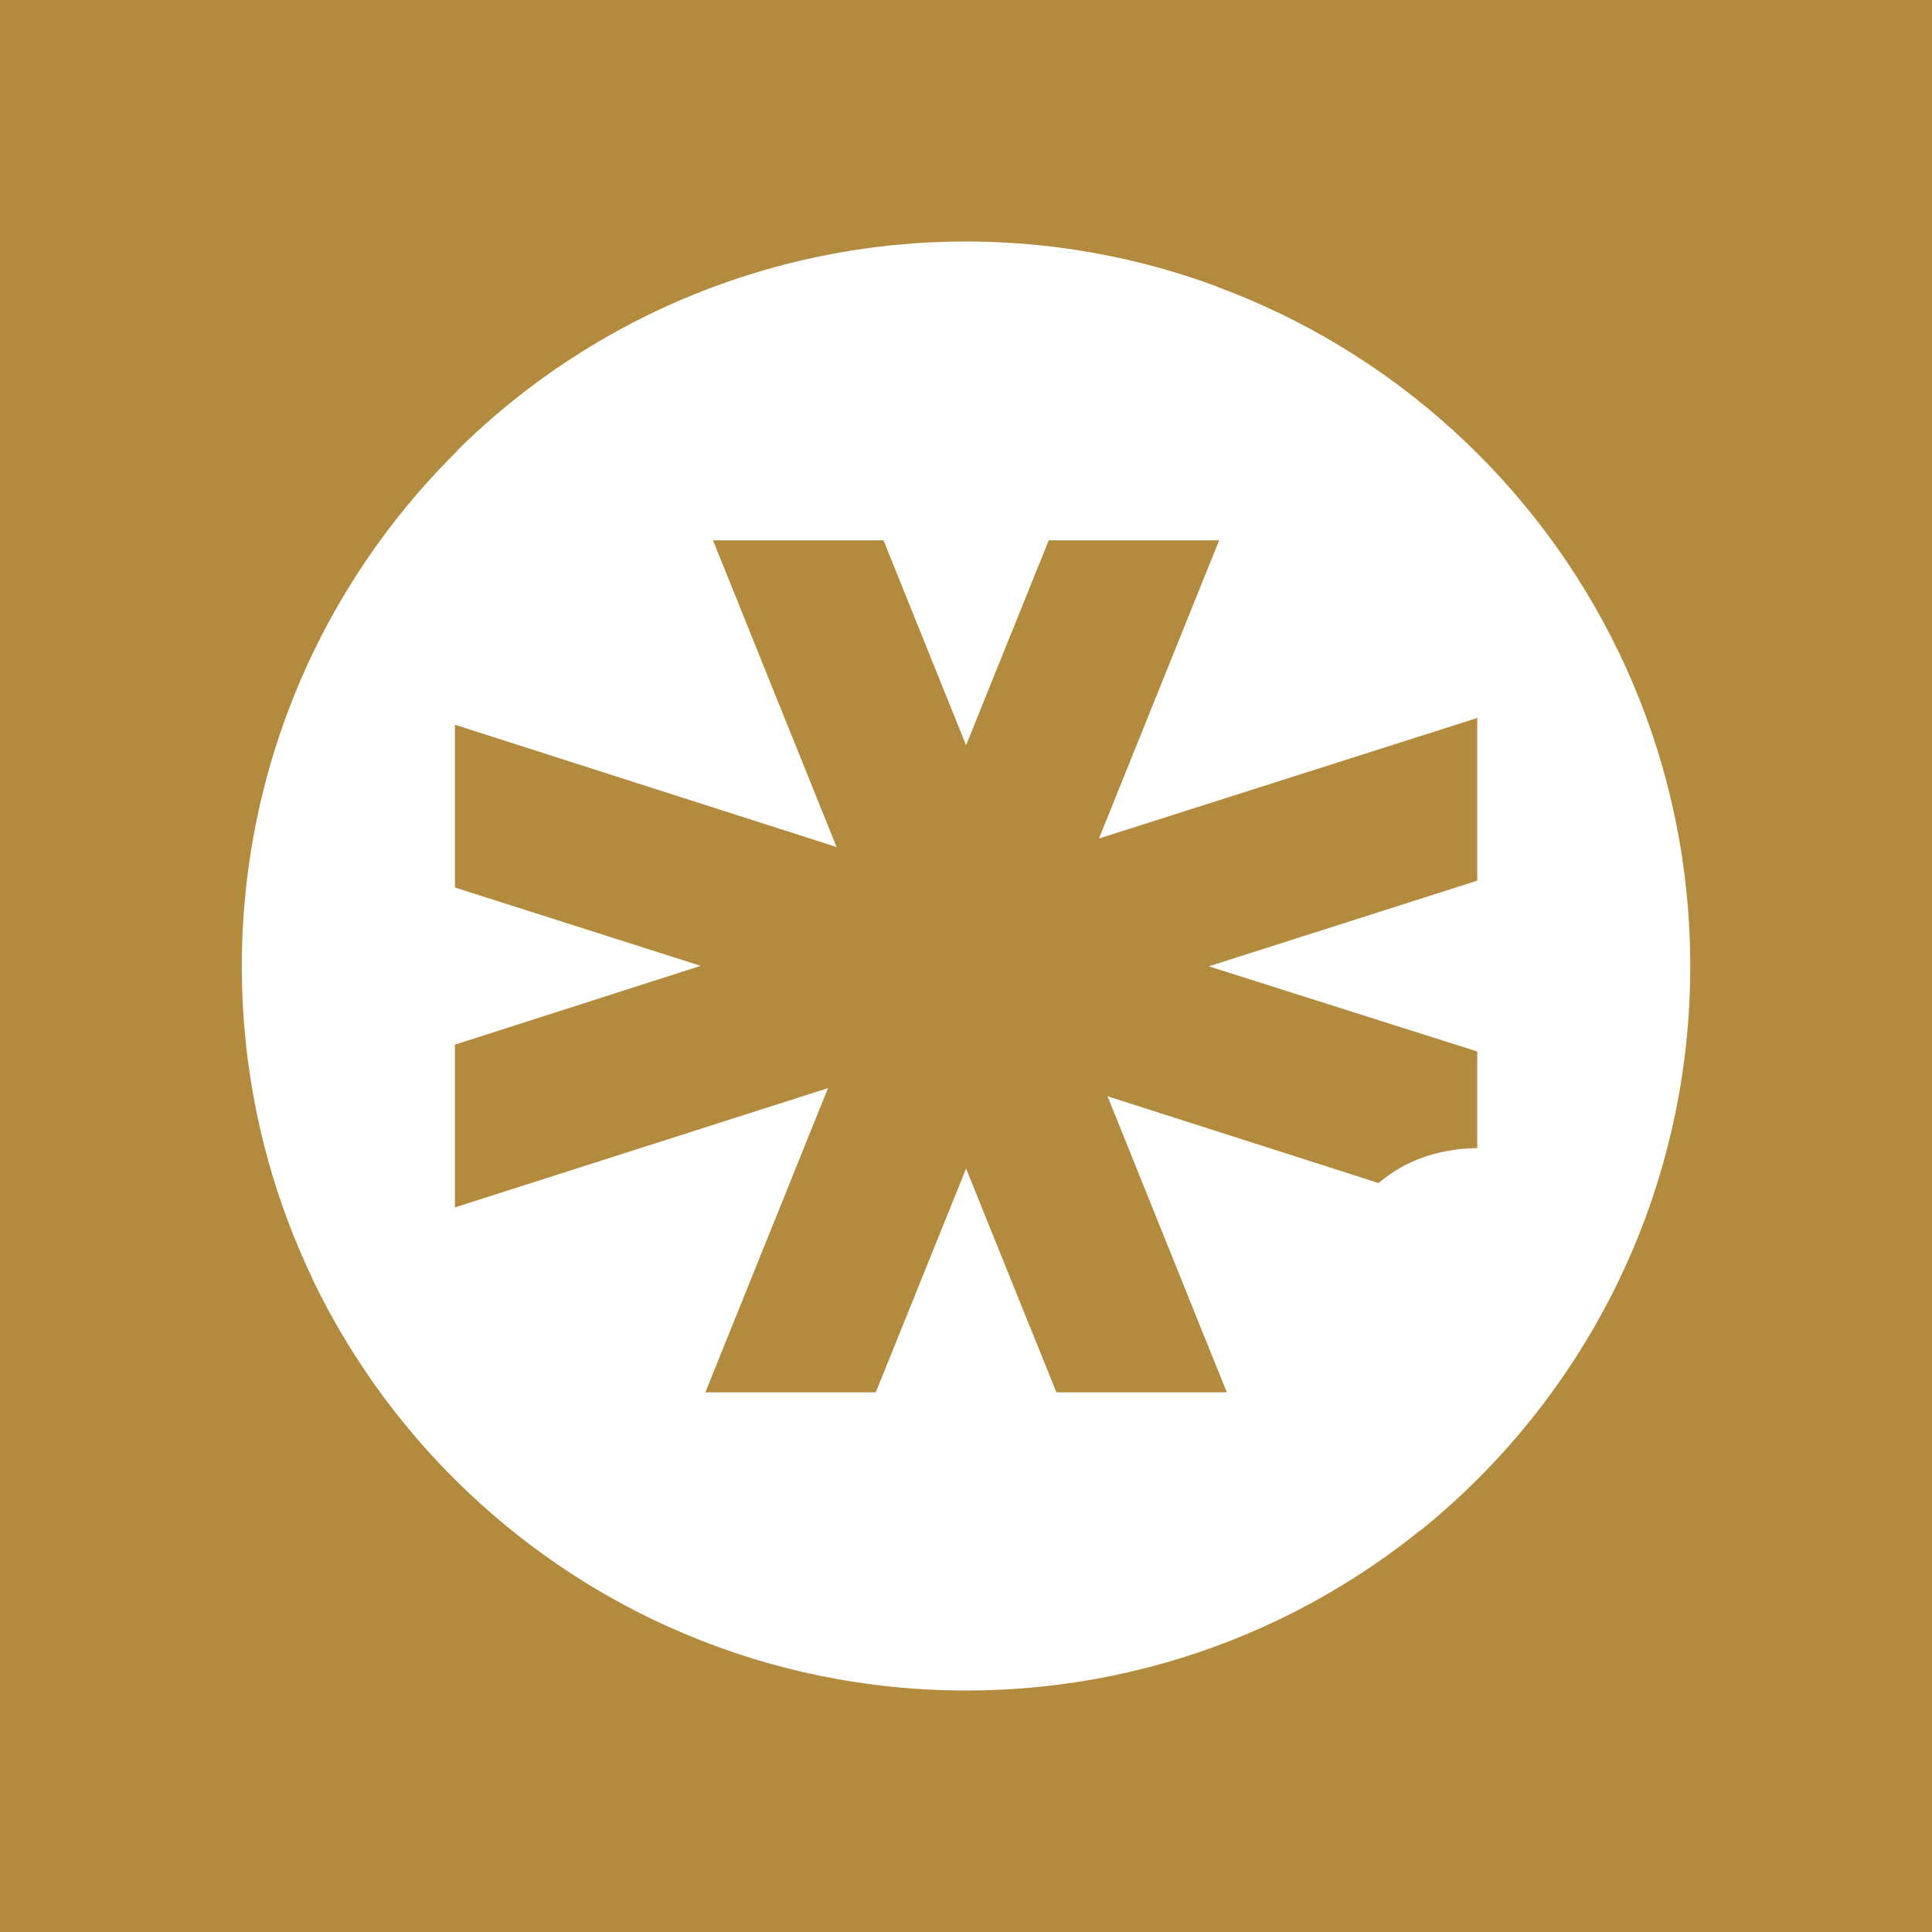 <svg width="24" height="24" viewBox="0 0 24 24" fill="none" xmlns="http://www.w3.org/2000/svg">
<rect x="0" y="0" width="24" height="24" fill="#333333" stroke="none"/>
<g clip-path="url(#clip0_328_31405)">
<path d="M24 0H0V24H24V0Z" fill="#B38B3E"/>
<path fill-rule="evenodd" clip-rule="evenodd" d="M20.997 12.004C20.997 16.972 16.969 21 12 21C7.032 21 3.004 16.972 3.004 12.004C3.004 7.035 7.032 3.007 12 3.007C16.969 3.007 20.997 7.035 20.997 12.004ZM13.028 6.712H15.145L13.652 10.416L18.351 8.919V10.94L15.017 12.004L18.351 13.062V15.089L13.758 13.618L15.24 17.296H13.123L12.001 14.517L10.879 17.296H8.762L10.286 13.517L5.651 14.999V12.977L8.704 11.998L5.651 11.025V9.003L10.392 10.522L8.857 6.712H10.975L12.001 9.257L13.028 6.712Z" fill="white"/>
<path d="M20.505 14.939C19.953 16.539 18.96 17.951 17.642 19.014C16.742 18.125 15.912 16.05 16.933 14.886C17.923 13.759 19.632 14.399 20.505 14.939Z" fill="white"/>
<path d="M8.28 20.195C6.352 19.317 4.793 17.788 3.877 15.877C4.587 15.612 5.772 15.538 6.942 16.591C8.254 17.777 8.466 19.349 8.28 20.195Z" fill="white"/>
<path d="M5.682 5.599C6.423 5.928 7.391 6.182 8.116 5.816L8.746 5.494C9.45 5.123 9.614 5.033 10.212 5.176C10.492 5.245 10.72 5.425 10.953 5.605C11.334 5.906 11.73 6.219 12.413 6.065C13.398 5.843 15.123 4.716 15.123 3.562C13.519 2.966 11.779 2.841 10.106 3.201C8.433 3.561 6.899 4.391 5.682 5.594V5.599Z" fill="white"/>
</g>
<defs>
<clipPath id="clip0_328_31405">
<rect width="24" height="24" fill="white"/>
</clipPath>
</defs>
</svg>
